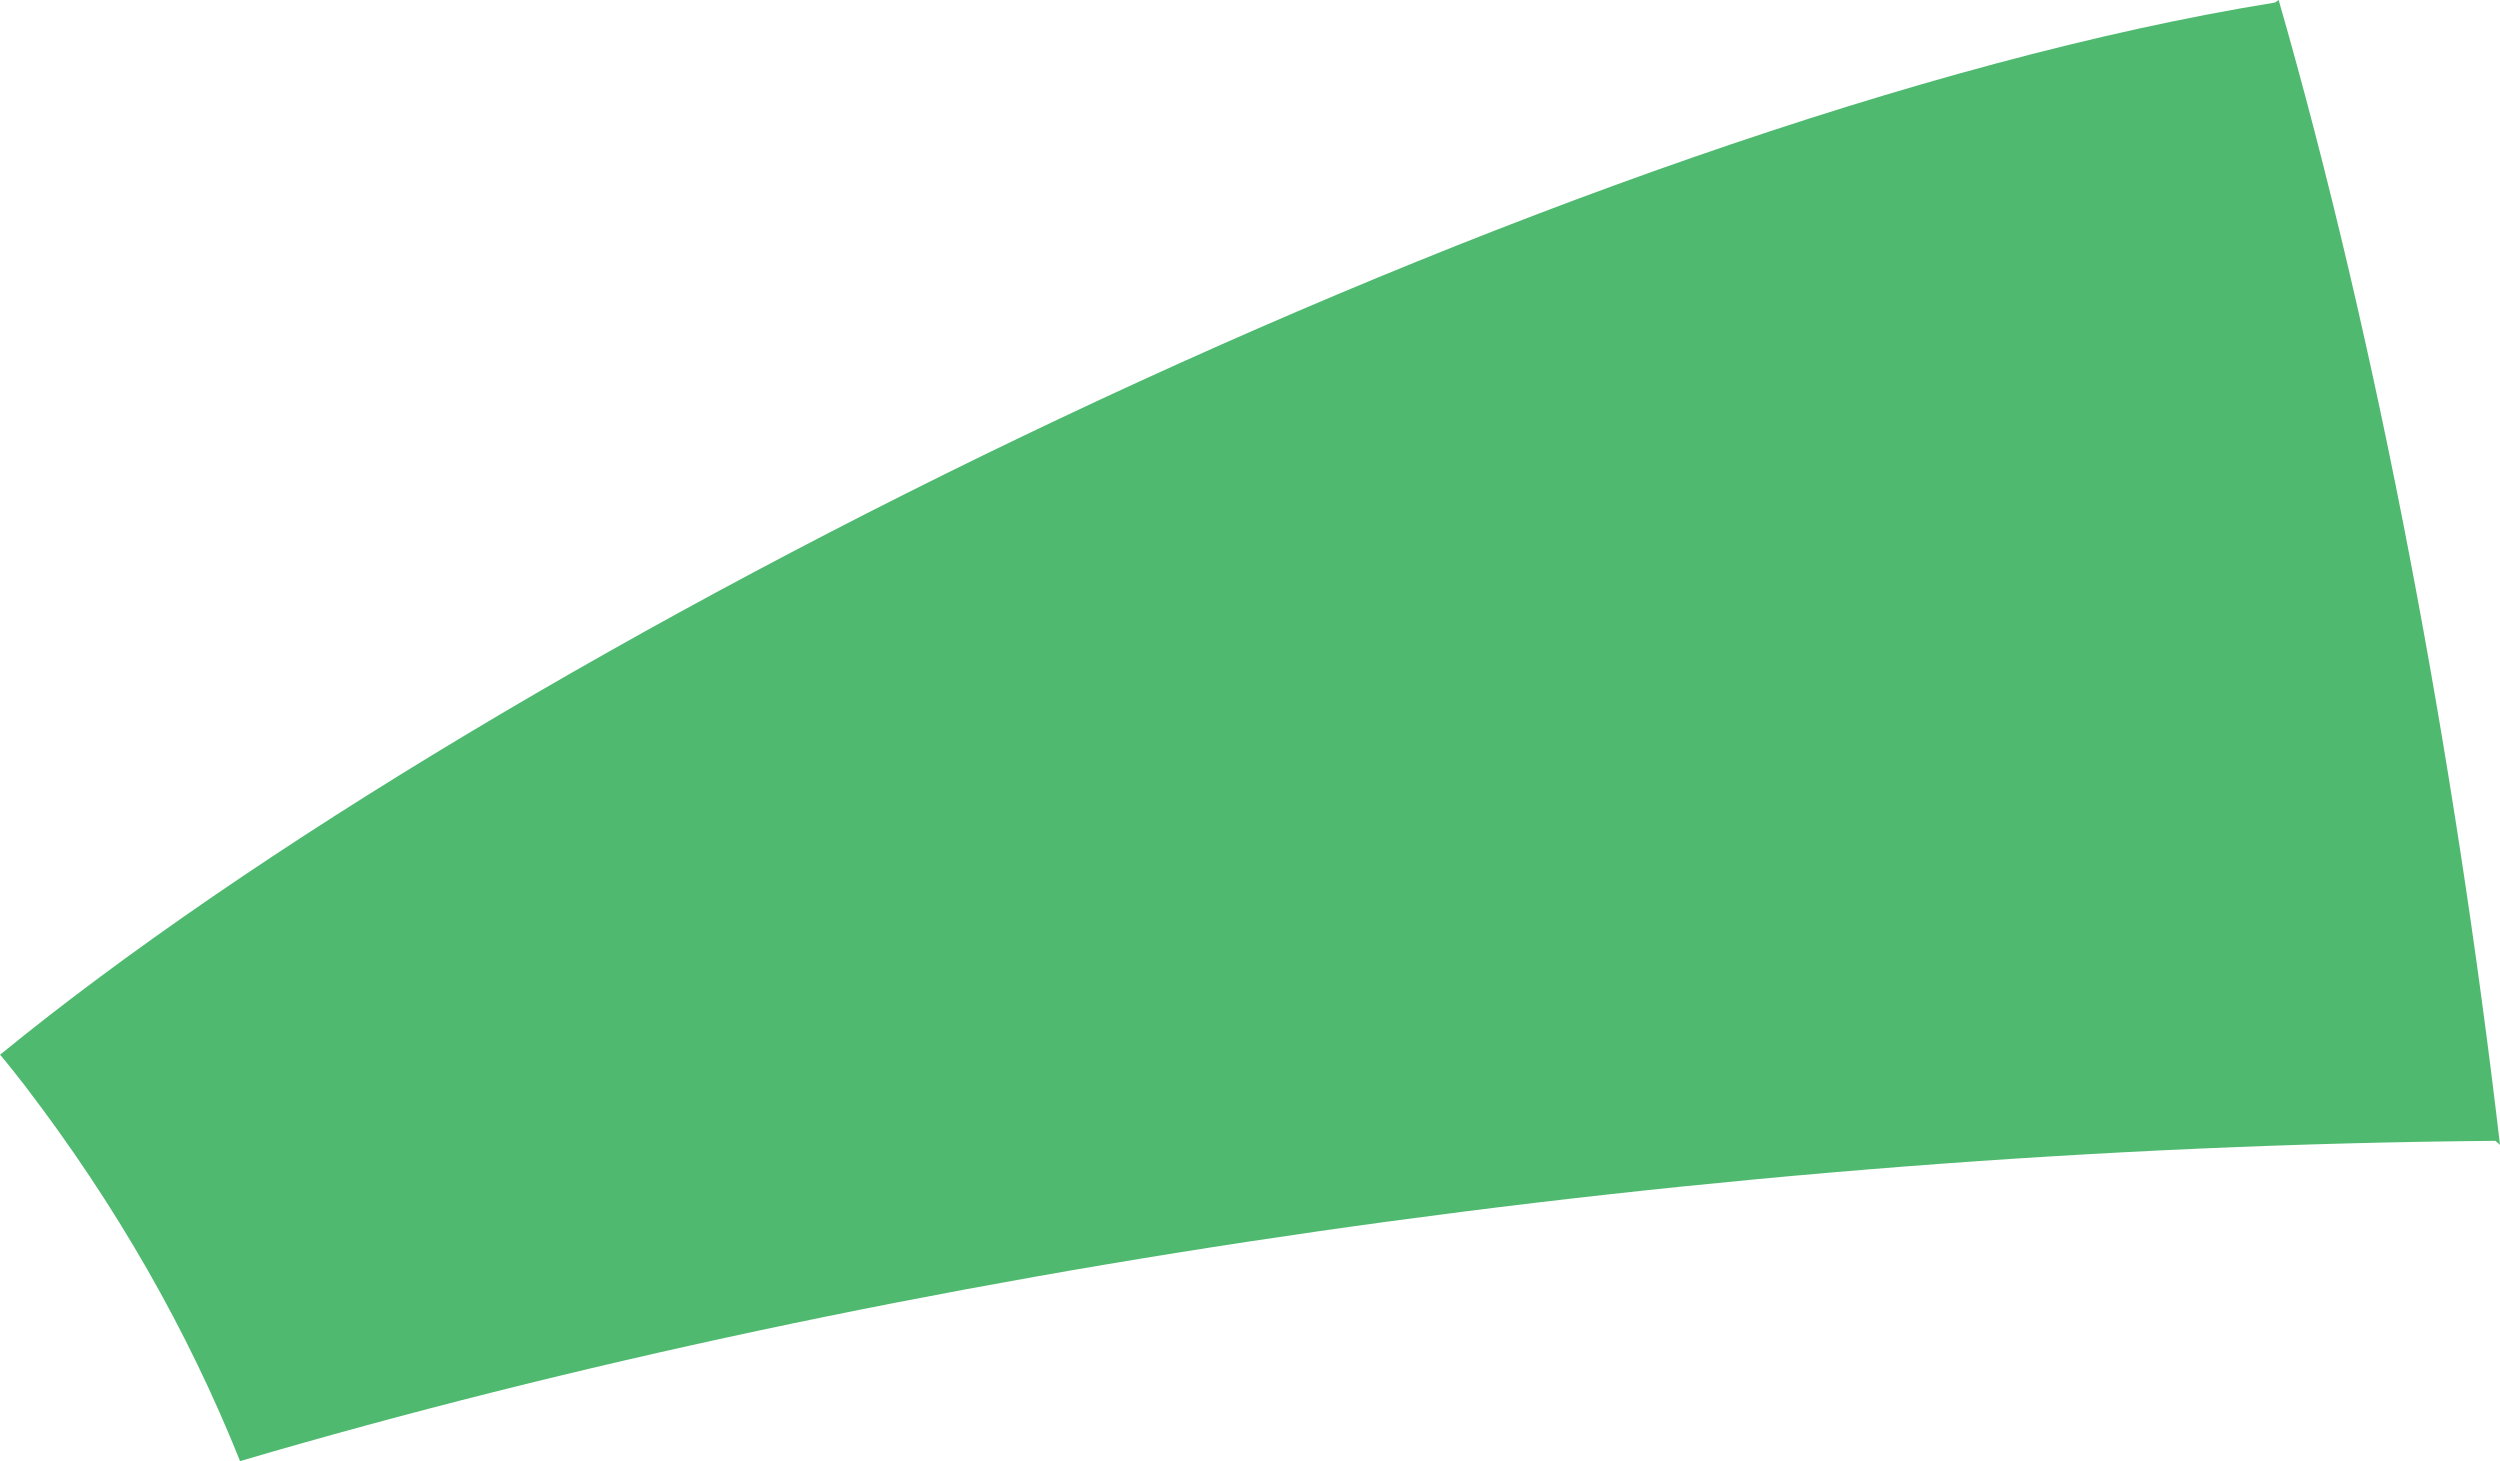 <?xml version="1.0" encoding="iso-8859-1"?>
<!-- Generator: Adobe Illustrator 16.0.0, SVG Export Plug-In . SVG Version: 6.00 Build 0)  -->
<!DOCTYPE svg PUBLIC "-//W3C//DTD SVG 1.1//EN" "http://www.w3.org/Graphics/SVG/1.1/DTD/svg11.dtd">
<svg version="1.1" id="Layer_1" xmlns="http://www.w3.org/2000/svg" xmlns:xlink="http://www.w3.org/1999/xlink" x="0px" y="0px"
	 width="15.688px" height="9.17px" viewBox="0 0 15.688 9.17" style="enable-background:new 0 0 15.688 9.17;" xml:space="preserve"
	>
<path style="fill:#4FBA6F;" d="M1.507,9.17C1.178,8.348,0.73,7.564,0.16,6.818C0.11,6.754,0.06,6.689,0.006,6.625L0,6.619
	c3.136-2.565,9.859-5.89,14.276-6.603L14.299,0c0.628,2.183,1.104,4.749,1.389,7.184l-0.029-0.025
	C10.736,7.2,5.611,7.961,1.516,9.166L1.507,9.17z"/>
</svg>
